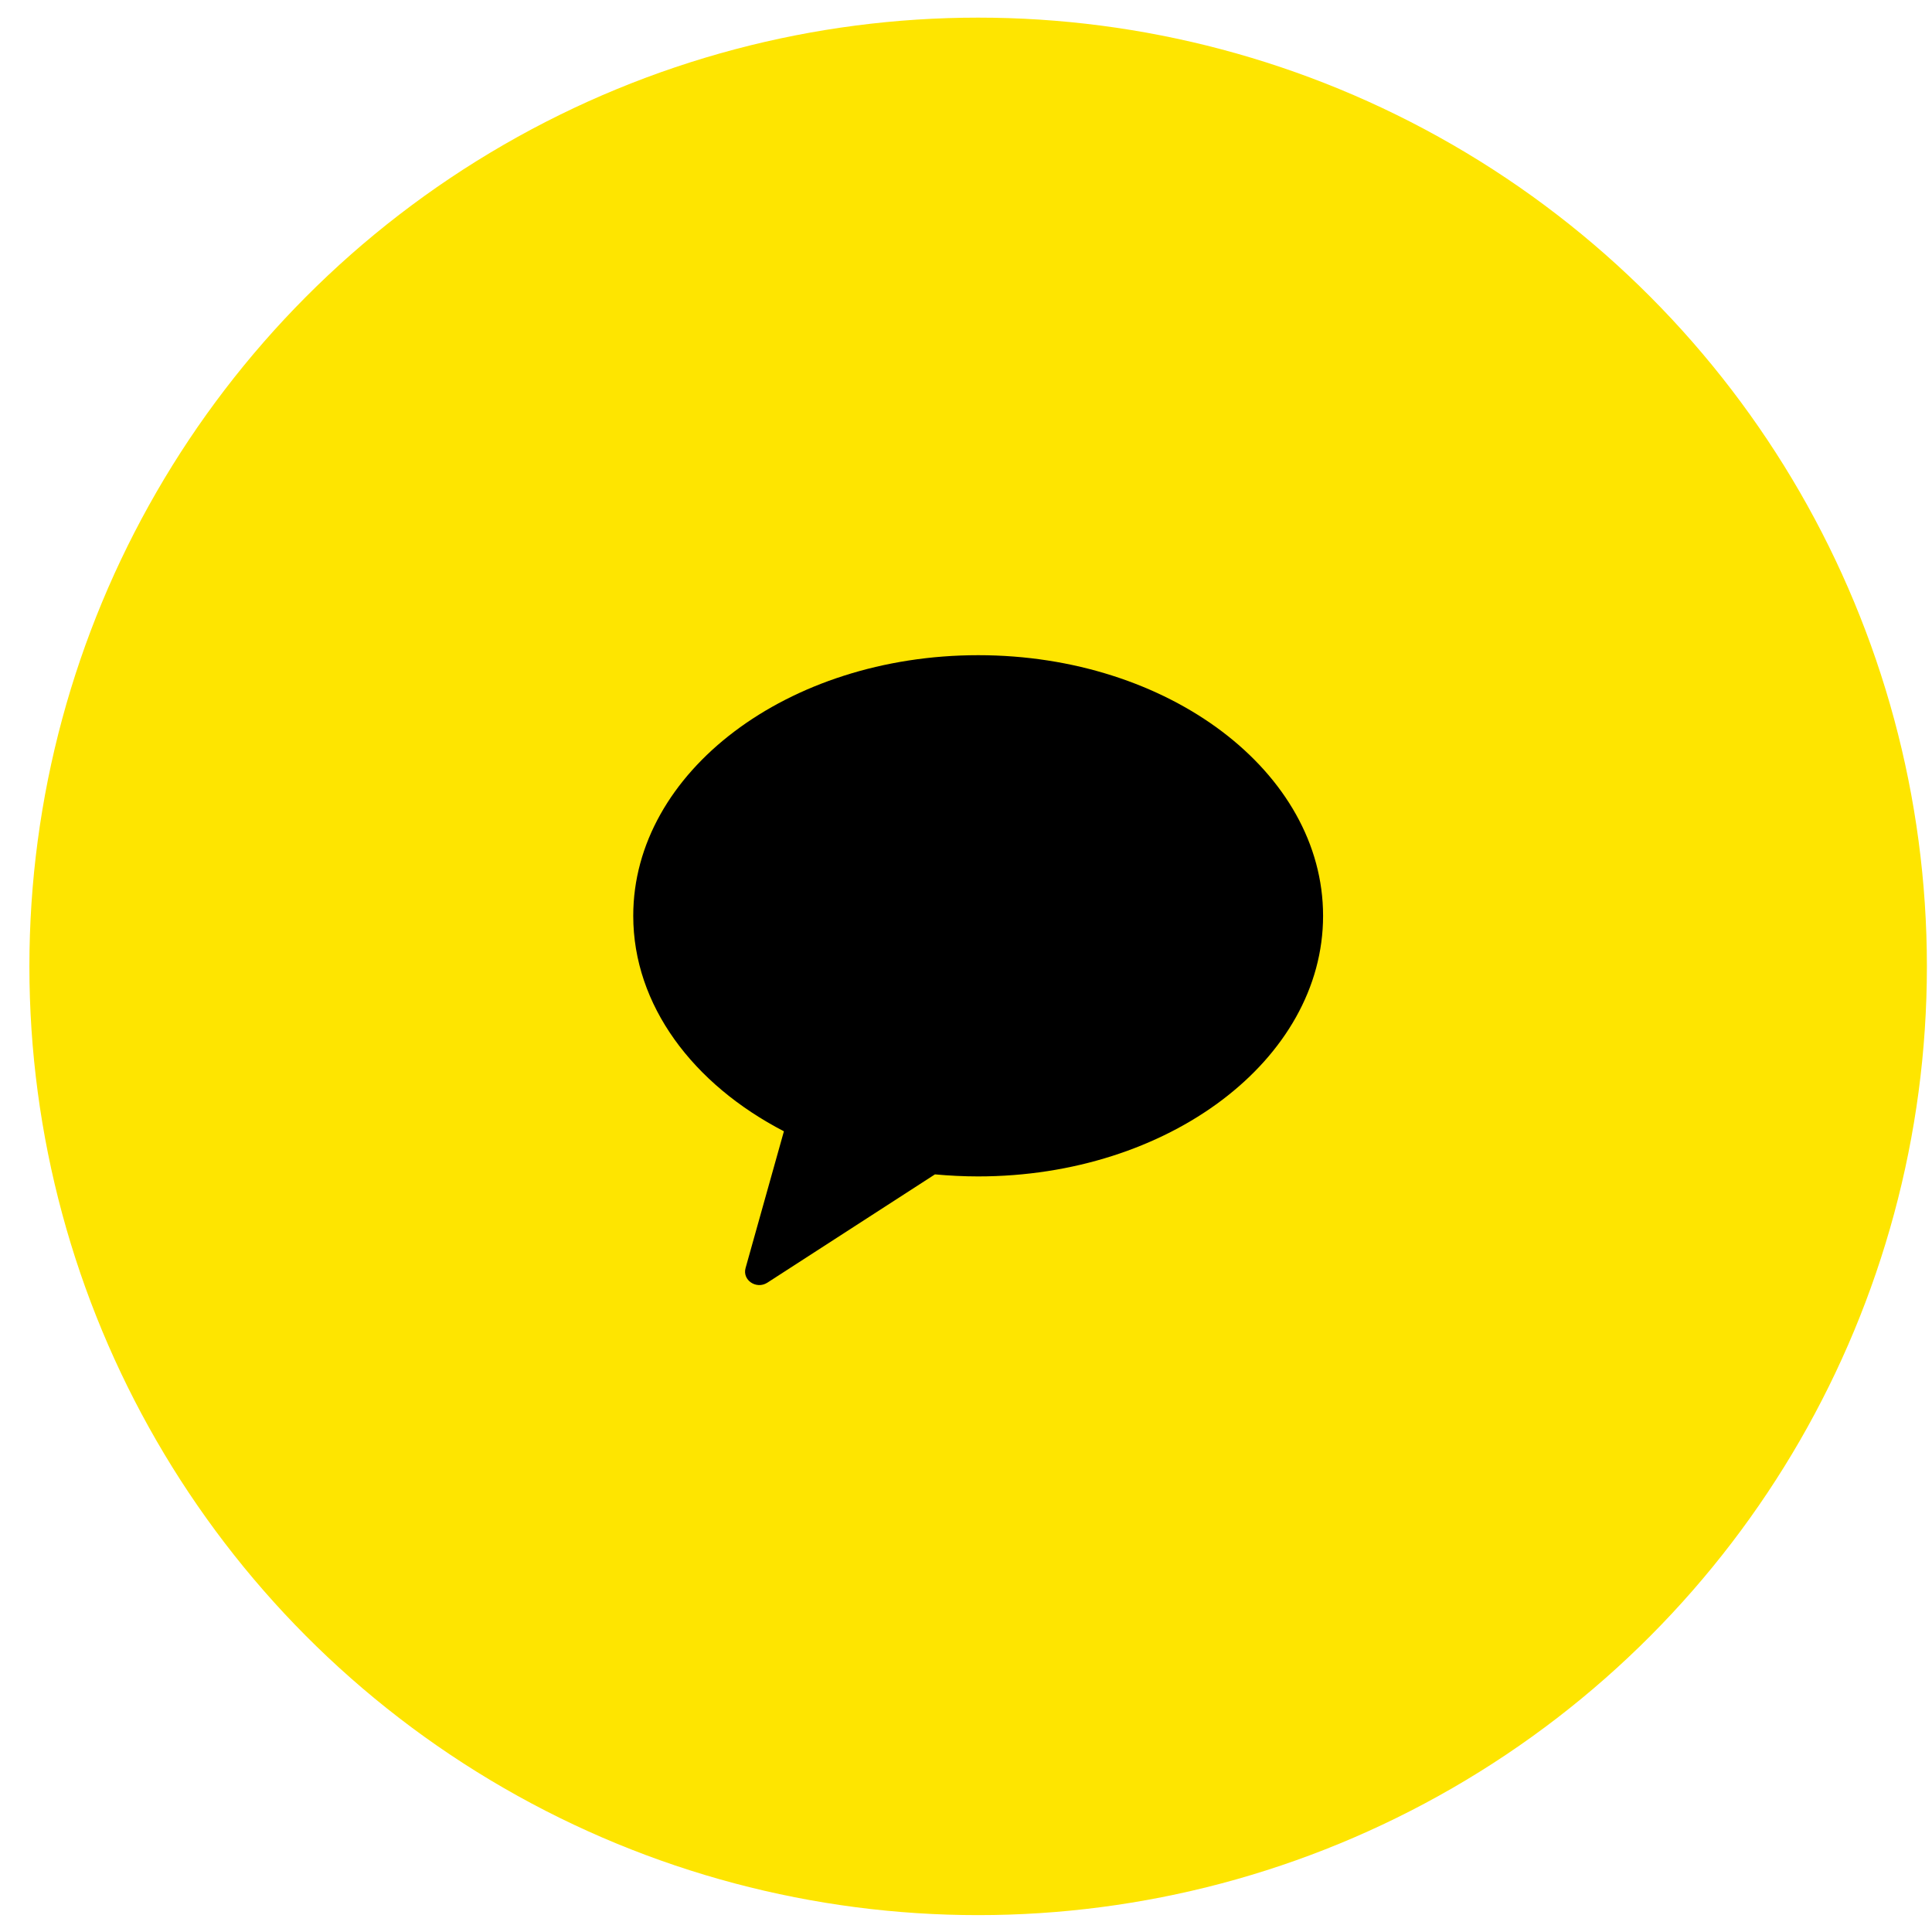 <svg width="56" height="56" viewBox="0 0 56 56" fill="none" xmlns="http://www.w3.org/2000/svg">
<g id="Group 2085664690">
<circle id="Ellipse 165" cx="28.352" cy="28.011" r="27.5" fill="#FEE500"/>
<g id="Shape 2&#194;&#160;&#38;lt;&#237;&#129;&#180;&#235;&#166;&#172;&#237;&#149;&#145; &#237;&#140;&#168;&#236;&#138;&#164;&#38;gt;">
<path id="Vector" d="M28.355 18.991C22.833 18.991 18.355 22.376 18.355 26.545C18.355 29.14 20.089 31.428 22.722 32.791L21.611 36.754C21.511 37.106 21.922 37.381 22.239 37.181L27.1 34.04C27.511 34.077 27.928 34.099 28.35 34.099C33.872 34.099 38.35 30.714 38.35 26.545C38.35 22.376 33.878 18.991 28.355 18.991Z" fill="black"/>
</g>
</g>
</svg>
